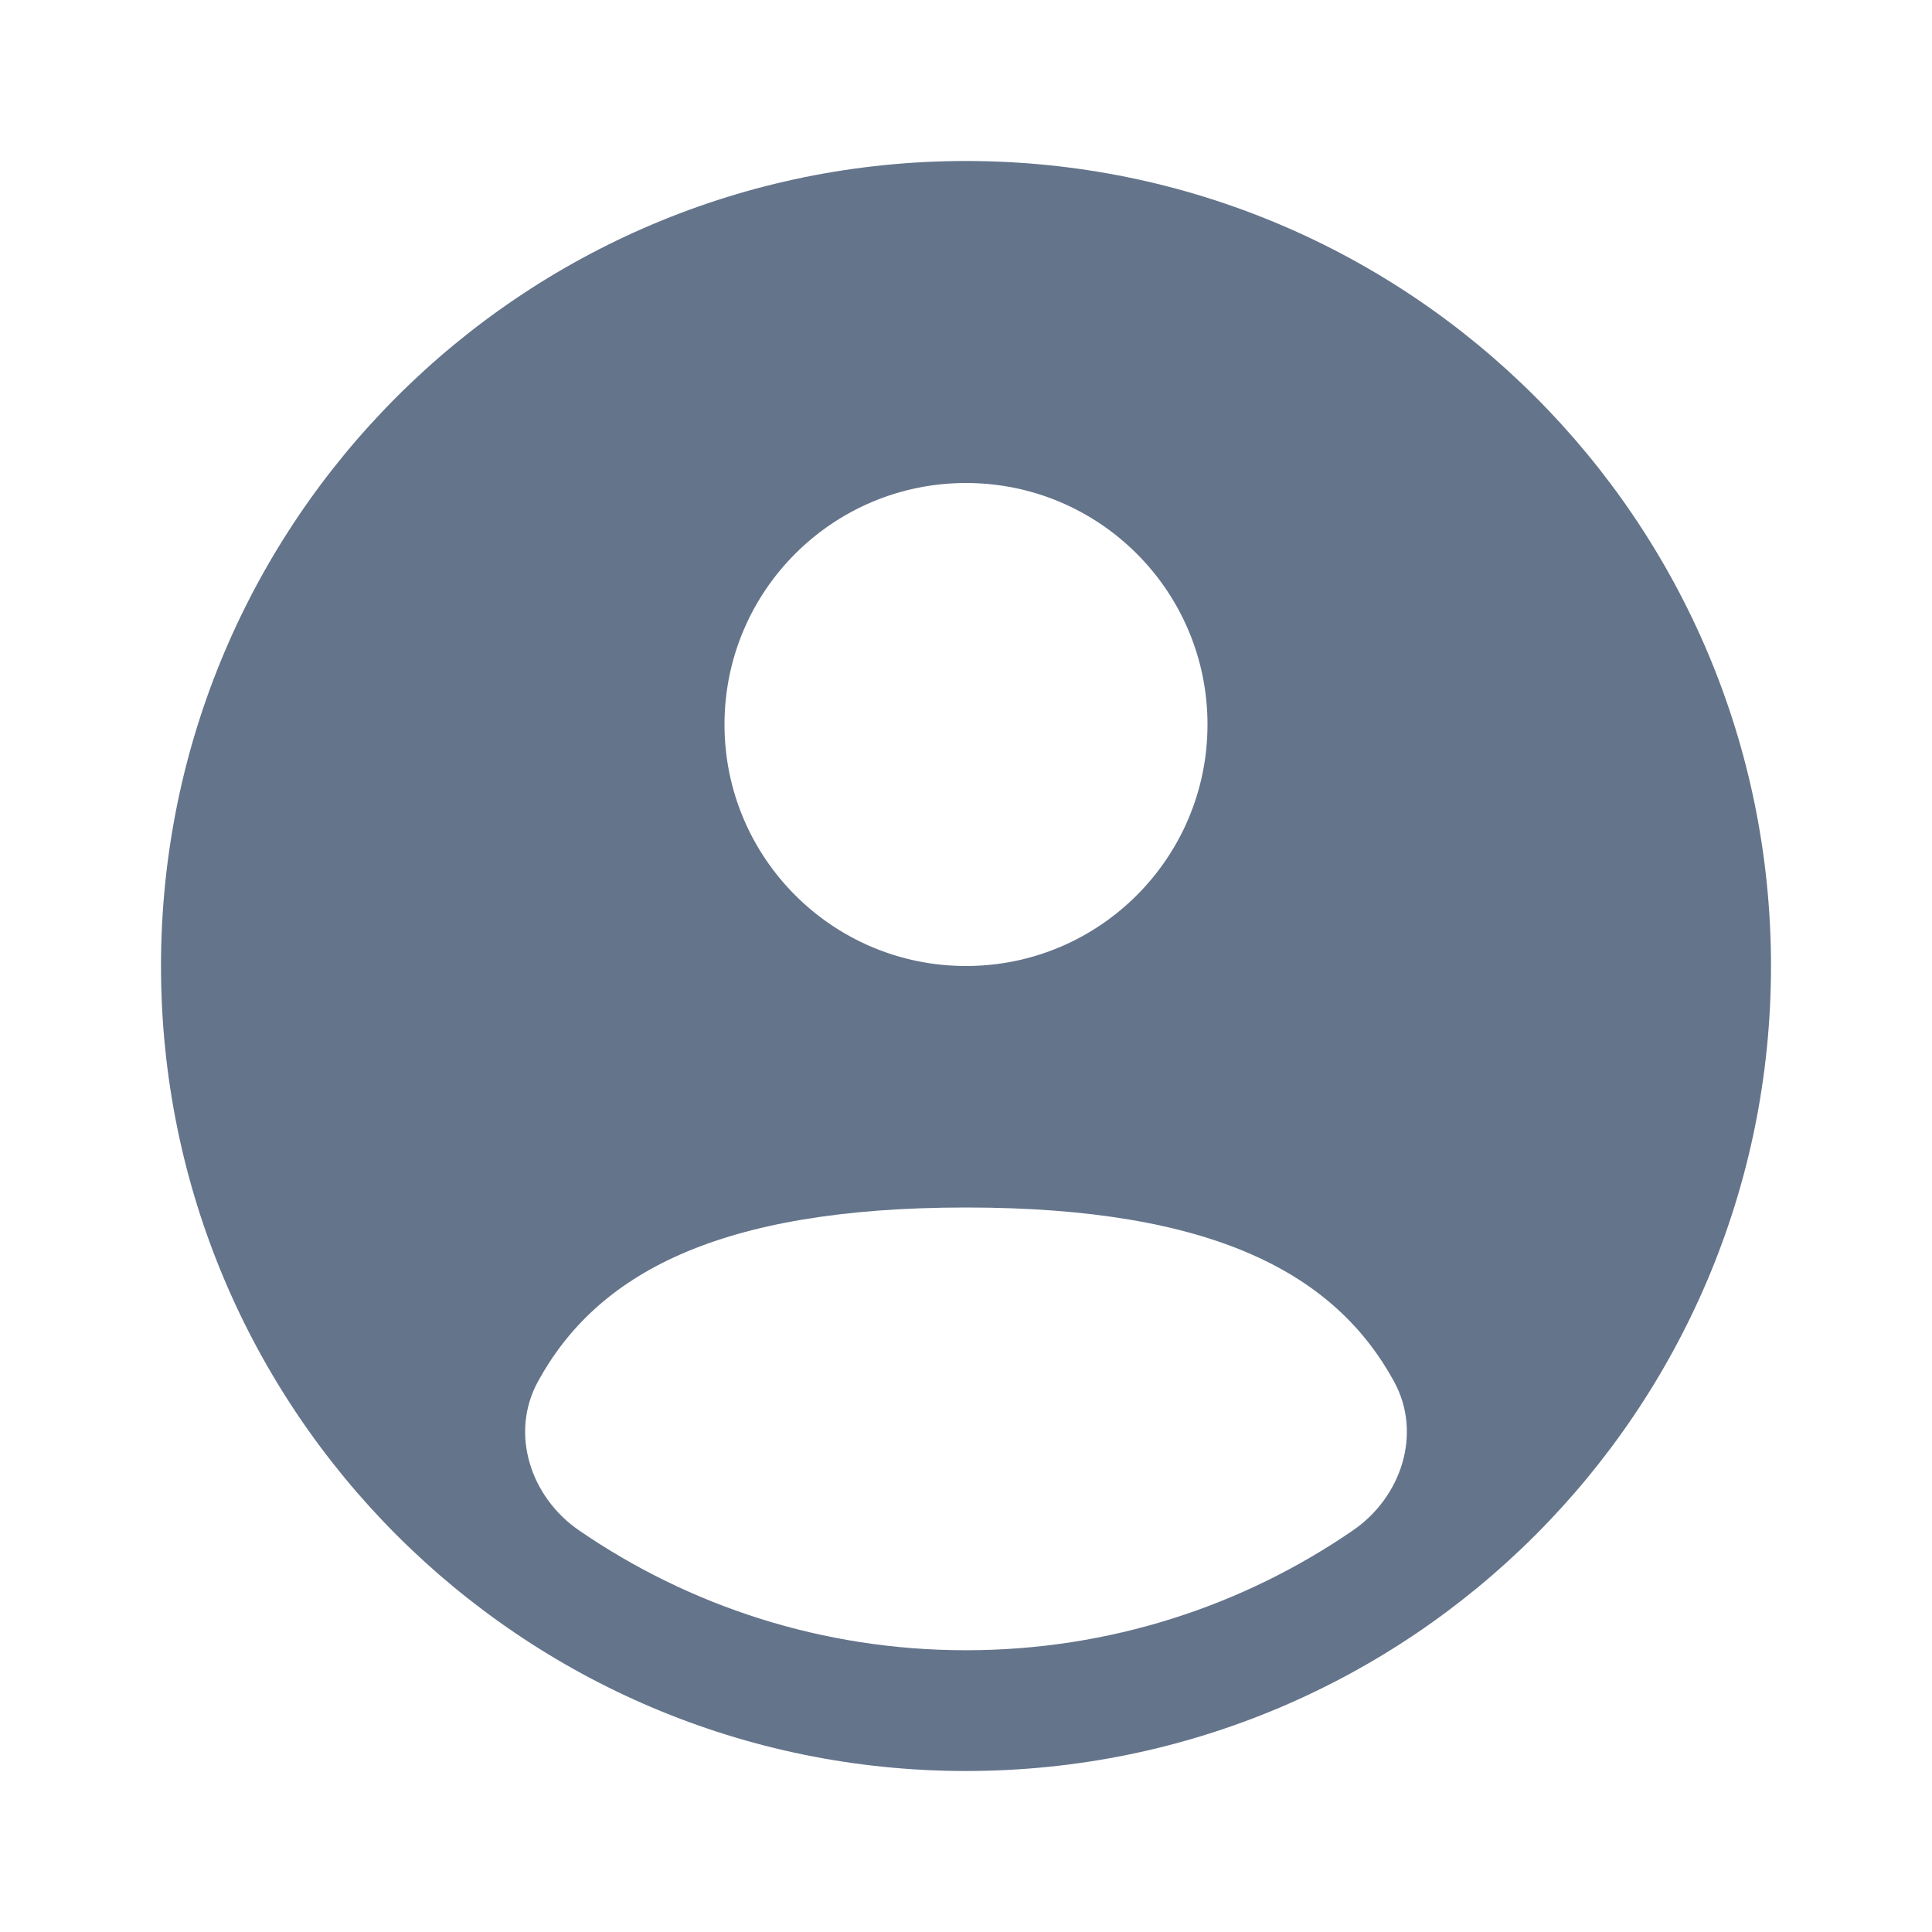 <svg width="250" height="250" viewBox="0 0 24 24" xmlns="http://www.w3.org/2000/svg">
  <g id="SVGRepo_bgCarrier" stroke="none" stroke-width="0" fill="none" fill-rule="evenodd"
    clip-rule="evenodd" stroke-linecap="round" stroke-linejoin="round">
    <path
      d="M22 12C22 17.523 17.523 22 12 22C6.477 22 2 17.523 2 12C2 6.477 6.477 2 12 2C17.523 2 22 6.477 22 12ZM15 9C15 10.657 13.657 12 12 12C10.343 12 9 10.657 9 9C9 7.343 10.343 6 12 6C13.657 6 15 7.343 15 9ZM12 20.5C13.784 20.5 15.44 19.95 16.807 19.011C17.411 18.596 17.669 17.806 17.318 17.163C16.59 15.83 15.09 15 12 15C8.91 15 7.41 15.83 6.682 17.163C6.331 17.806 6.589 18.596 7.193 19.011C8.56 19.95 10.216 20.5 12 20.5"
      fill="#64748b" stroke="transparent" />
  </g>
</svg>